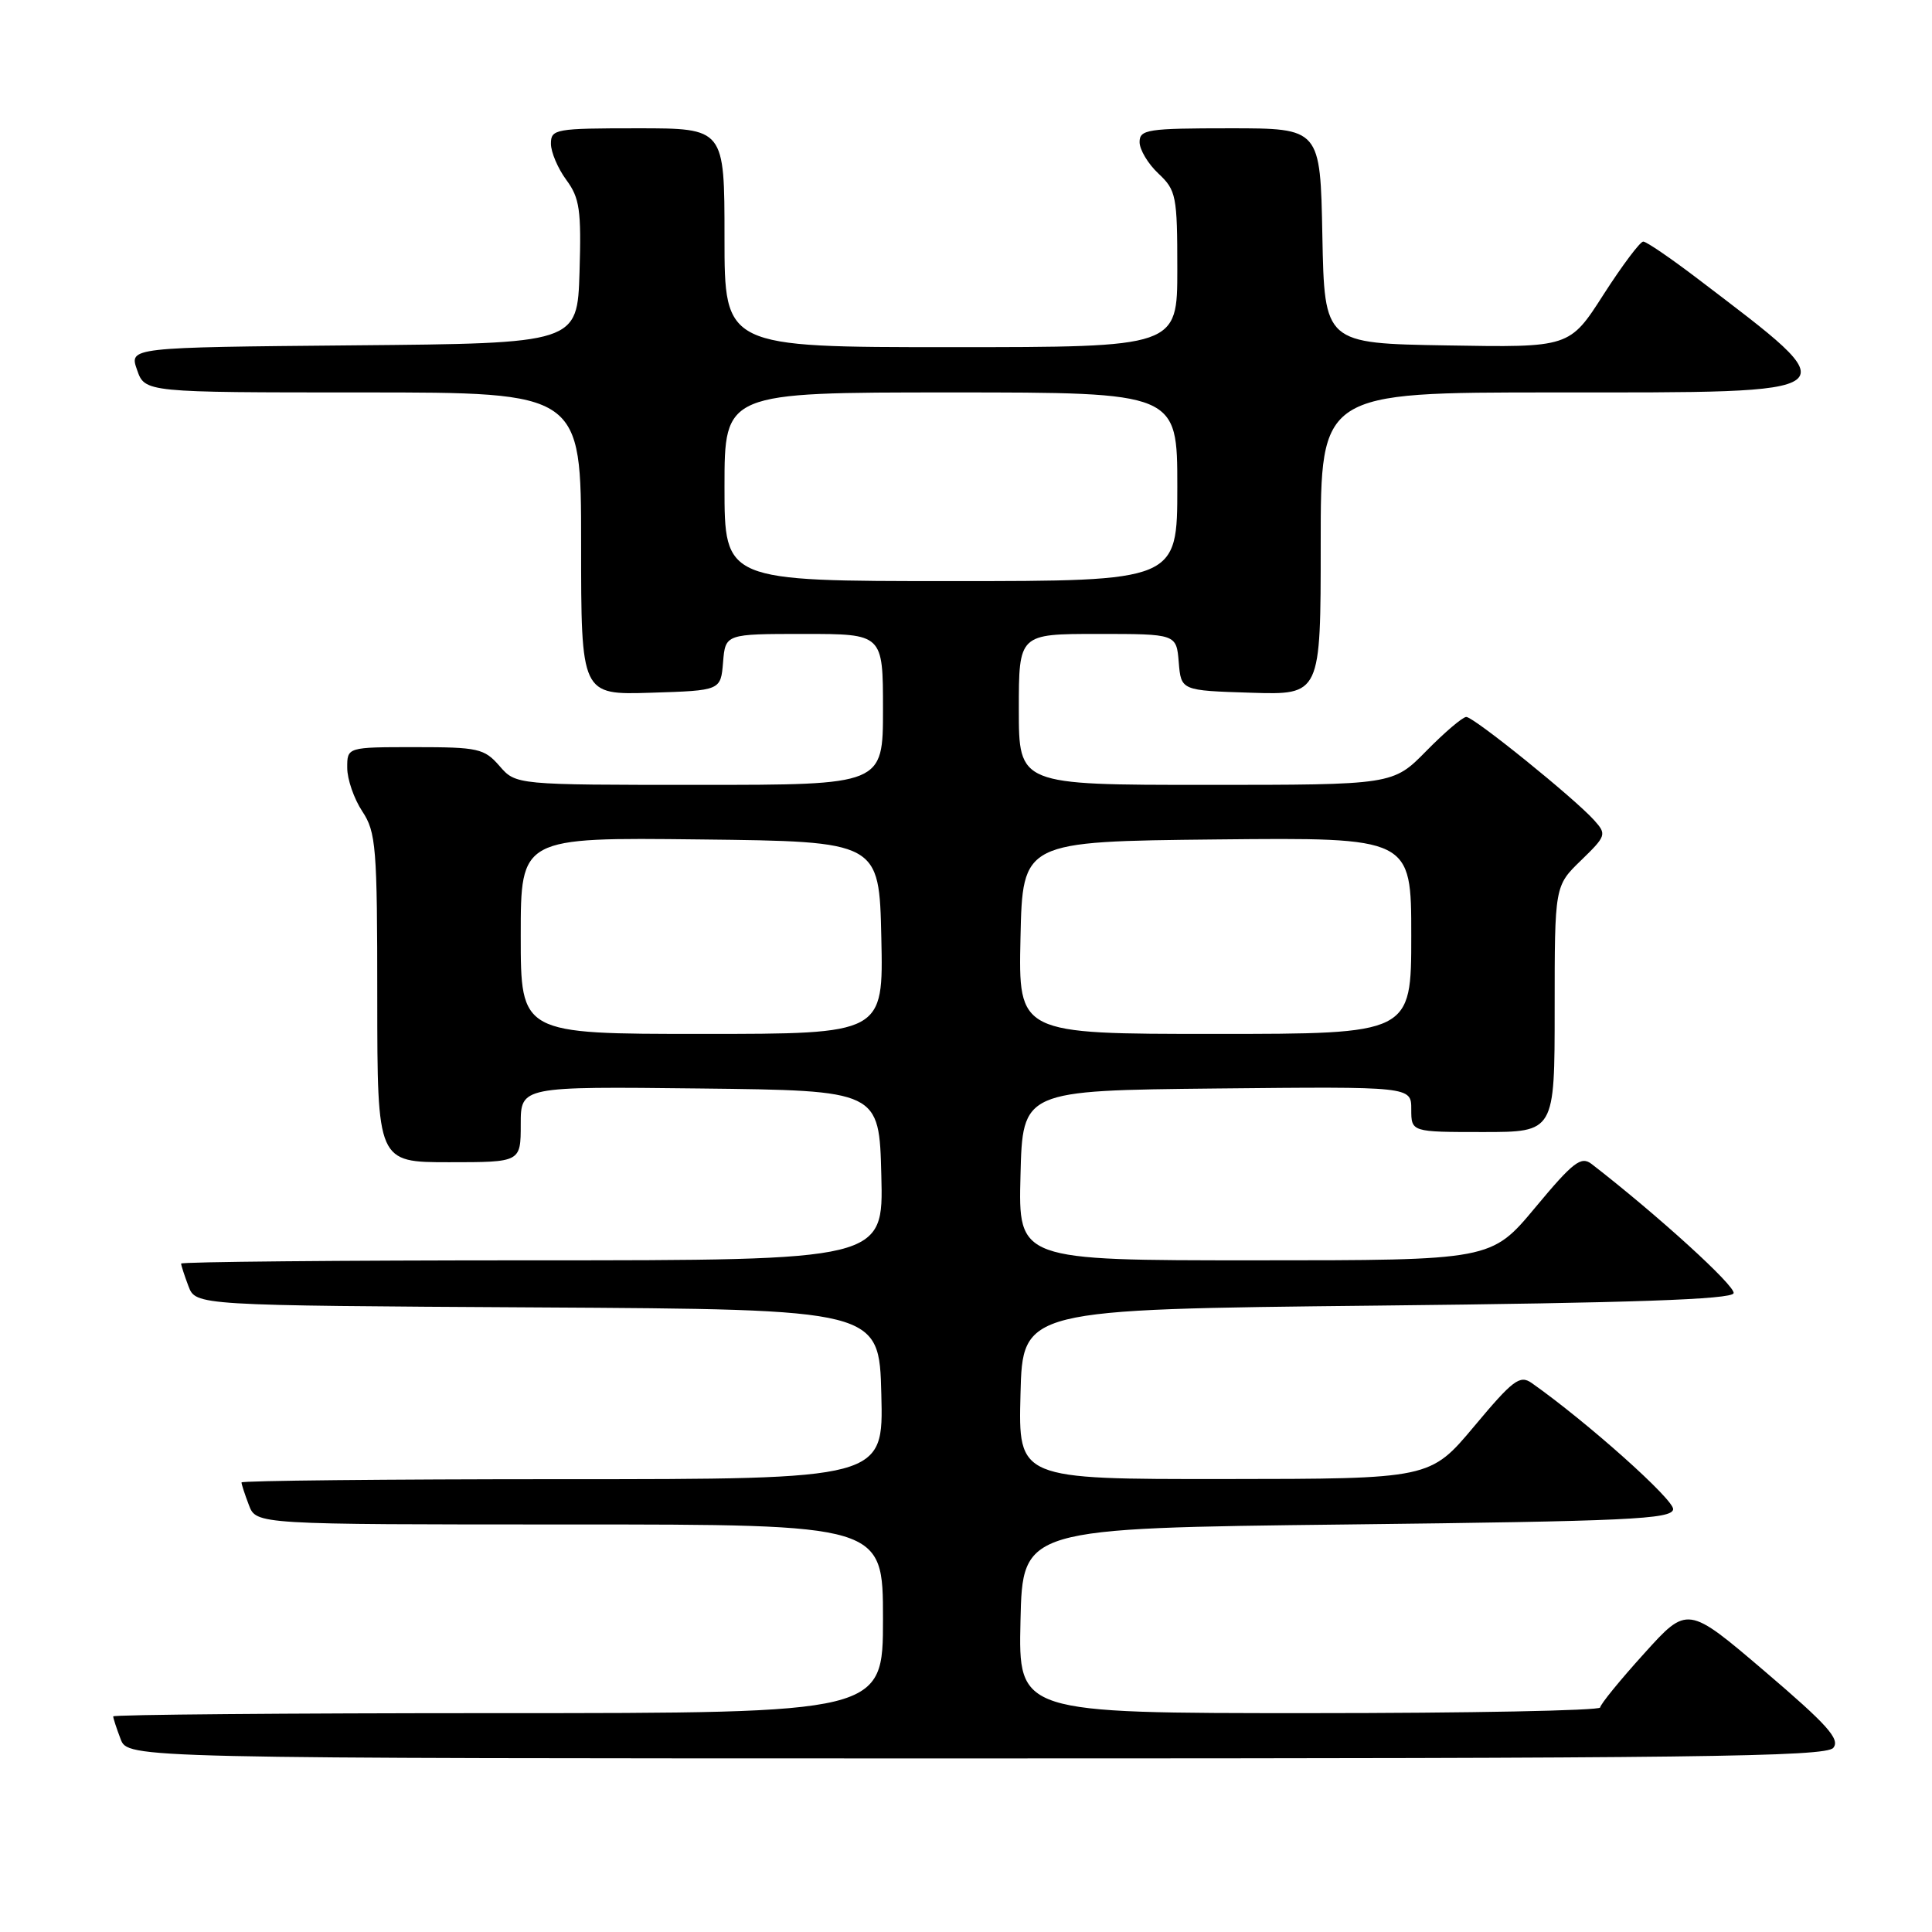 <?xml version="1.0" encoding="UTF-8" standalone="no"?>
<!DOCTYPE svg PUBLIC "-//W3C//DTD SVG 1.1//EN" "http://www.w3.org/Graphics/SVG/1.1/DTD/svg11.dtd" >
<svg xmlns="http://www.w3.org/2000/svg" xmlns:xlink="http://www.w3.org/1999/xlink" version="1.1" viewBox="0 0 256 256">
 <g >
 <path fill="currentColor"
d=" M 242.92 231.60 C 243.86 230.46 242.15 228.55 233.84 221.46 C 223.60 212.73 223.60 212.73 217.84 219.12 C 214.66 222.63 212.05 225.84 212.03 226.25 C 212.01 226.66 194.66 227.00 173.47 227.00 C 134.94 227.00 134.94 227.00 135.22 214.75 C 135.50 202.50 135.50 202.50 178.49 202.00 C 215.67 201.57 221.50 201.30 221.70 200.00 C 221.89 198.77 210.28 188.41 202.95 183.25 C 201.39 182.16 200.48 182.84 195.34 188.99 C 189.50 195.96 189.50 195.96 162.22 195.98 C 134.93 196.00 134.93 196.00 135.22 184.75 C 135.50 173.50 135.50 173.50 182.42 173.00 C 216.30 172.64 229.44 172.18 229.71 171.36 C 230.02 170.44 219.59 160.96 210.89 154.23 C 209.50 153.16 208.45 153.97 203.44 159.99 C 197.60 167.00 197.60 167.00 166.27 167.00 C 134.93 167.00 134.93 167.00 135.22 155.75 C 135.50 144.50 135.50 144.50 161.25 144.23 C 187.00 143.97 187.00 143.97 187.00 146.98 C 187.00 150.00 187.00 150.00 196.50 150.00 C 206.00 150.00 206.00 150.00 206.00 133.70 C 206.00 117.39 206.00 117.39 209.49 114.01 C 212.84 110.76 212.91 110.55 211.24 108.69 C 208.63 105.78 195.29 95.00 194.29 95.00 C 193.81 95.00 191.43 97.03 189.00 99.50 C 184.58 104.00 184.58 104.00 159.79 104.00 C 135.00 104.00 135.00 104.00 135.00 94.00 C 135.00 84.00 135.00 84.00 145.44 84.00 C 155.88 84.00 155.88 84.00 156.19 87.75 C 156.50 91.50 156.50 91.50 165.75 91.79 C 175.00 92.08 175.00 92.08 175.00 72.04 C 175.00 52.00 175.00 52.00 205.88 52.00 C 245.90 52.00 245.32 52.46 225.00 36.97 C 221.43 34.25 218.16 32.01 217.74 32.01 C 217.33 32.00 214.96 35.16 212.48 39.02 C 207.98 46.05 207.98 46.05 191.74 45.77 C 175.50 45.50 175.50 45.50 175.22 31.25 C 174.95 17.00 174.95 17.00 162.97 17.00 C 152.05 17.00 151.00 17.16 151.00 18.83 C 151.00 19.83 152.12 21.71 153.50 23.00 C 155.85 25.21 156.00 25.95 156.00 35.67 C 156.00 46.00 156.00 46.00 126.00 46.00 C 96.00 46.00 96.00 46.00 96.00 31.50 C 96.00 17.00 96.00 17.00 84.50 17.00 C 73.59 17.00 73.00 17.10 73.00 19.04 C 73.00 20.16 73.92 22.32 75.04 23.84 C 76.81 26.24 77.04 27.83 76.79 36.05 C 76.50 45.50 76.50 45.50 46.81 45.76 C 17.11 46.03 17.11 46.03 18.16 49.01 C 19.20 52.00 19.20 52.00 48.10 52.00 C 77.00 52.00 77.00 52.00 77.00 72.04 C 77.00 92.08 77.00 92.08 86.25 91.79 C 95.50 91.50 95.50 91.50 95.81 87.75 C 96.12 84.00 96.12 84.00 106.56 84.00 C 117.00 84.00 117.00 84.00 117.00 94.00 C 117.00 104.00 117.00 104.00 92.68 104.00 C 68.36 104.00 68.36 104.00 66.19 101.50 C 64.17 99.18 63.37 99.00 55.01 99.00 C 46.00 99.00 46.00 99.00 46.01 101.75 C 46.01 103.26 46.91 105.85 48.00 107.50 C 49.83 110.26 49.99 112.23 49.99 132.25 C 50.00 154.00 50.00 154.00 59.50 154.00 C 69.00 154.00 69.00 154.00 69.00 148.98 C 69.00 143.96 69.00 143.96 92.75 144.23 C 116.50 144.50 116.50 144.50 116.78 155.75 C 117.07 167.00 117.07 167.00 70.53 167.00 C 44.94 167.00 24.00 167.20 24.00 167.43 C 24.00 167.67 24.44 169.02 24.97 170.42 C 25.94 172.98 25.94 172.98 71.22 173.24 C 116.50 173.50 116.50 173.50 116.78 184.75 C 117.07 196.00 117.07 196.00 74.53 196.00 C 51.14 196.00 32.00 196.20 32.00 196.43 C 32.00 196.67 32.44 198.02 32.98 199.43 C 33.95 202.00 33.95 202.00 75.48 202.00 C 117.00 202.00 117.00 202.00 117.00 214.50 C 117.00 227.00 117.00 227.00 66.00 227.00 C 37.95 227.00 15.00 227.20 15.00 227.43 C 15.00 227.67 15.44 229.02 15.98 230.43 C 16.95 233.00 16.95 233.00 129.35 233.00 C 224.58 233.00 241.93 232.79 242.92 231.60 Z  M 69.00 123.98 C 69.00 110.96 69.00 110.96 92.75 111.23 C 116.50 111.50 116.50 111.50 116.78 124.25 C 117.06 137.00 117.06 137.00 93.03 137.00 C 69.00 137.00 69.00 137.00 69.00 123.98 Z  M 135.22 124.25 C 135.50 111.50 135.50 111.50 161.25 111.23 C 187.00 110.97 187.00 110.97 187.00 123.98 C 187.00 137.00 187.00 137.00 160.97 137.00 C 134.94 137.00 134.94 137.00 135.22 124.25 Z  M 96.00 64.50 C 96.00 52.00 96.00 52.00 126.00 52.00 C 156.00 52.00 156.00 52.00 156.00 64.50 C 156.00 77.00 156.00 77.00 126.00 77.00 C 96.00 77.00 96.00 77.00 96.00 64.50 Z "/>
</g>
</svg>